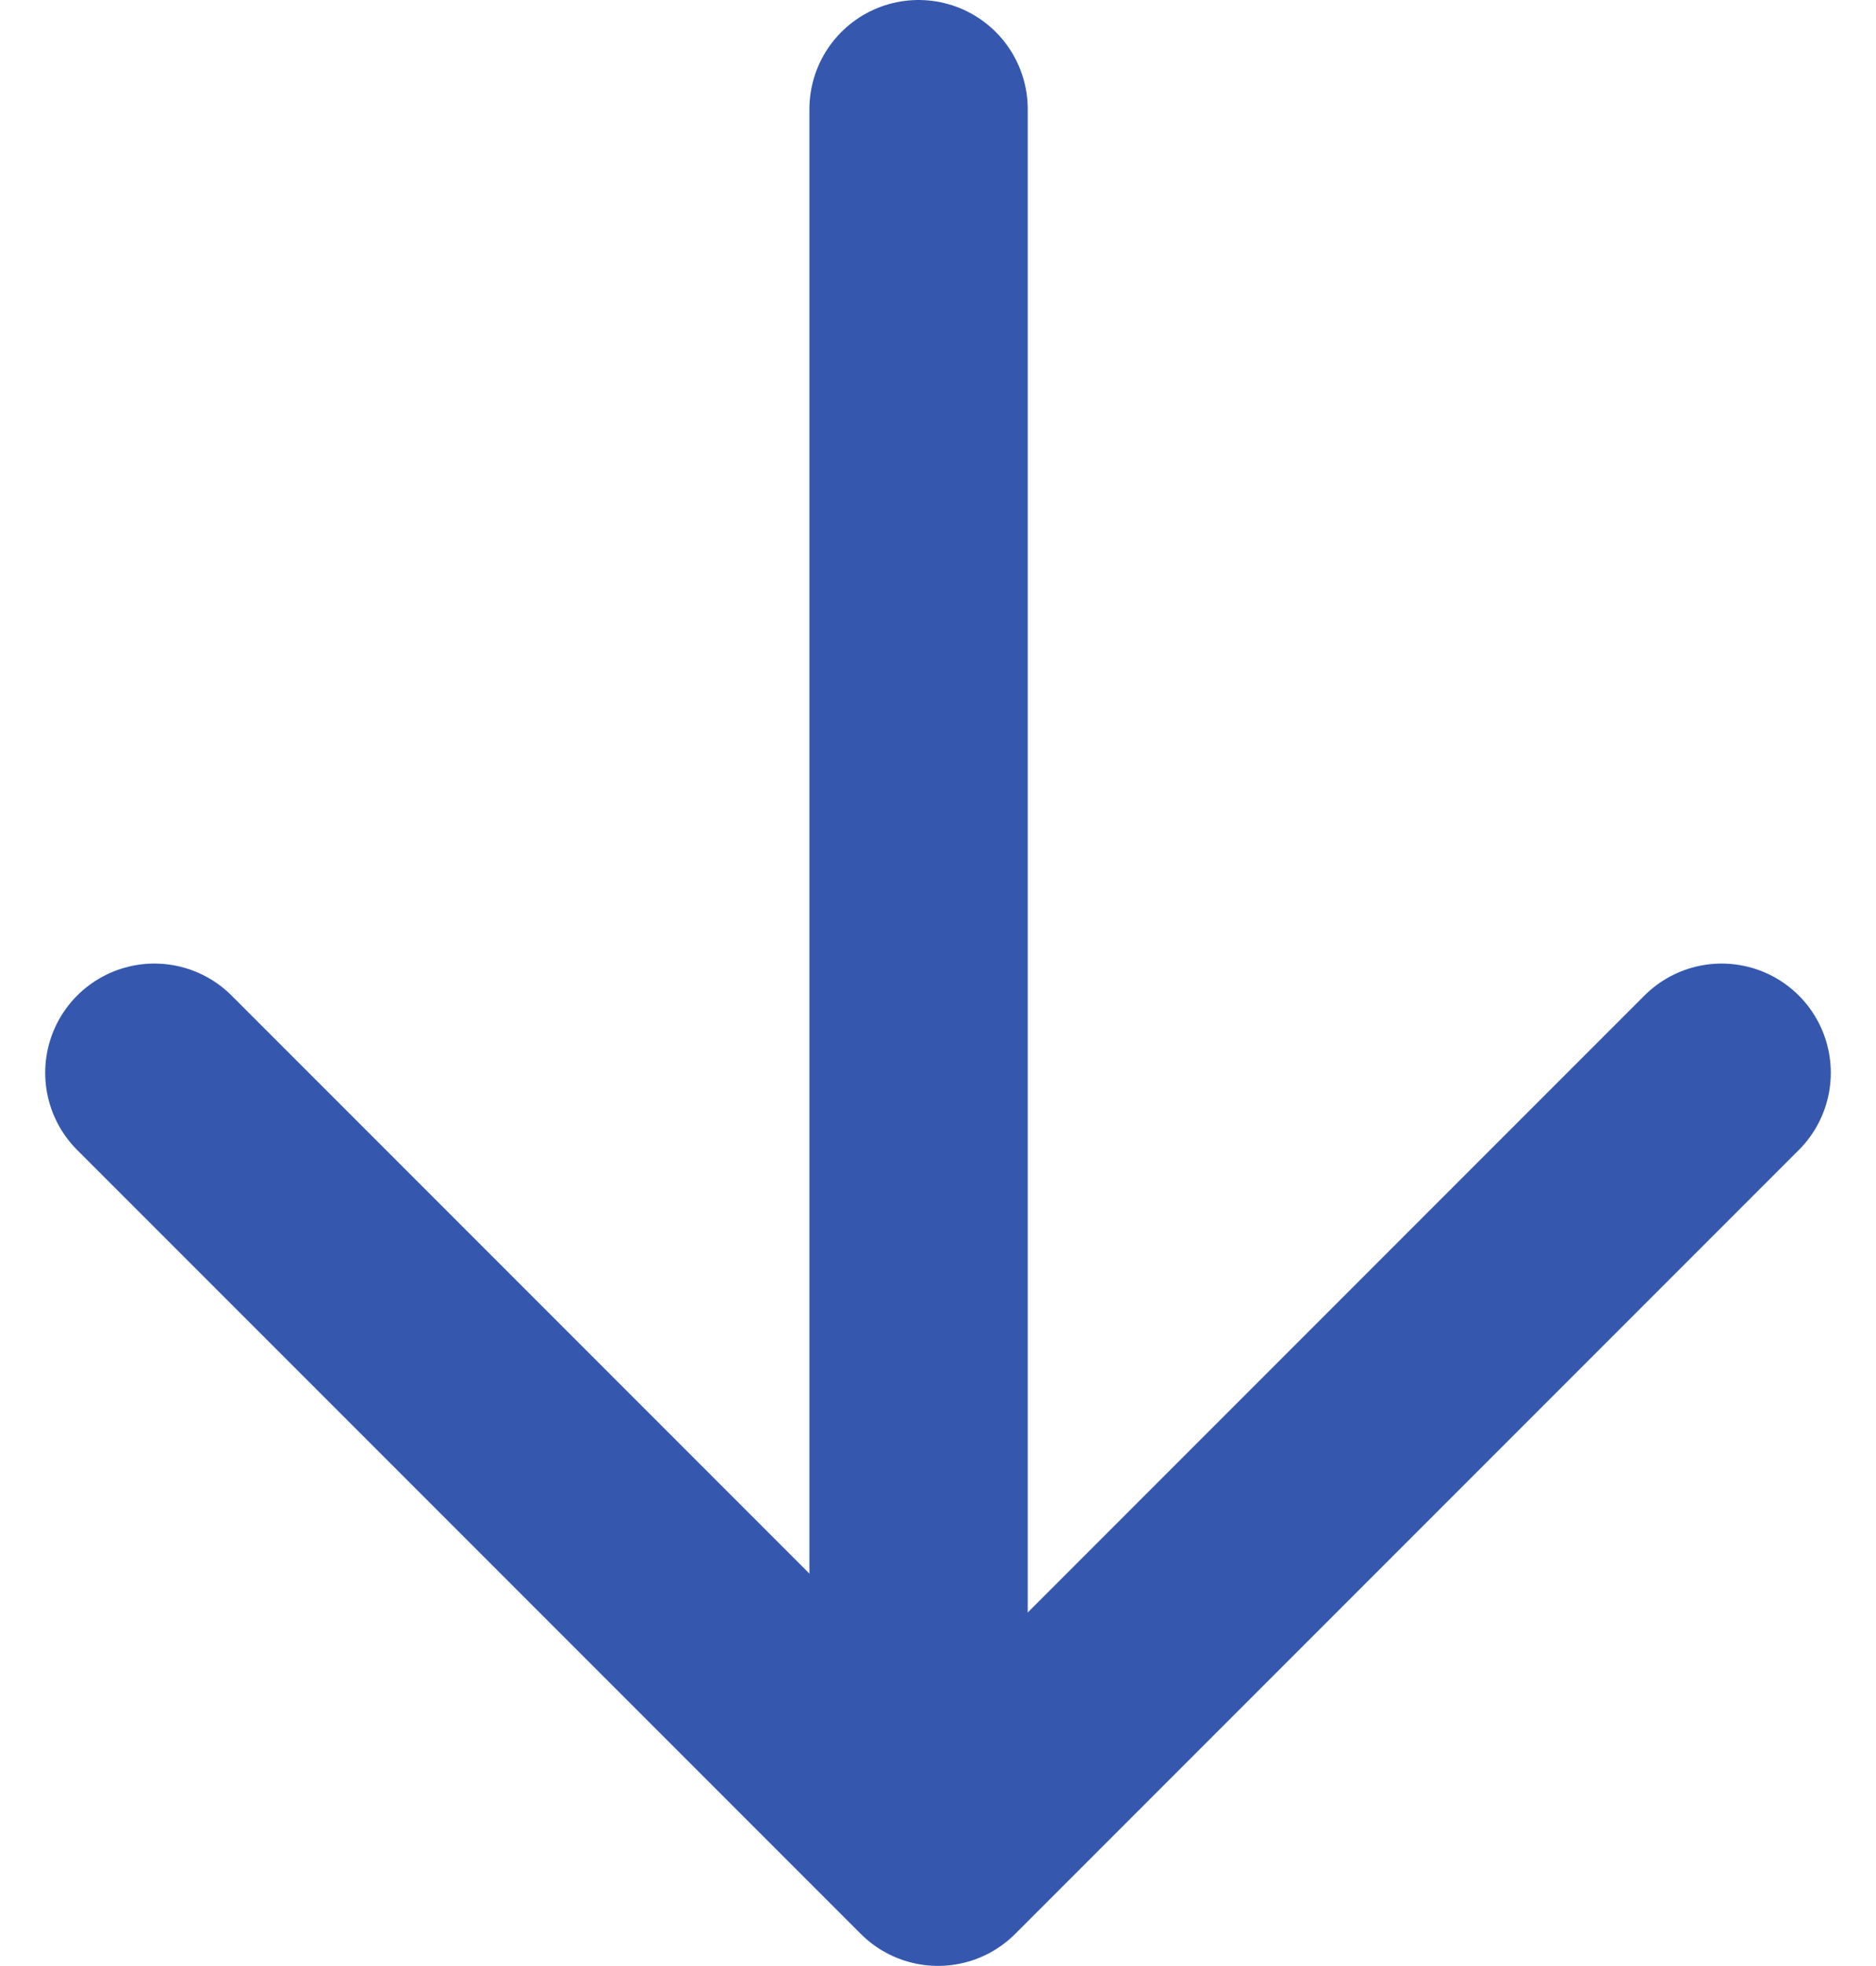 <svg xmlns="http://www.w3.org/2000/svg" width="17.184" height="18" viewBox="0 0 17.184 18"><defs><style>.a{fill:none;stroke:#3558ae;stroke-linecap:round;stroke-linejoin:round;stroke-width:2px;}</style></defs><g transform="translate(-110.586 -98.318)"><path class="a" d="M112,268l7.178,7.178L126.356,268" transform="translate(0 -159.859)"/><line class="a" y1="15" transform="translate(119 99.318)"/></g></svg>